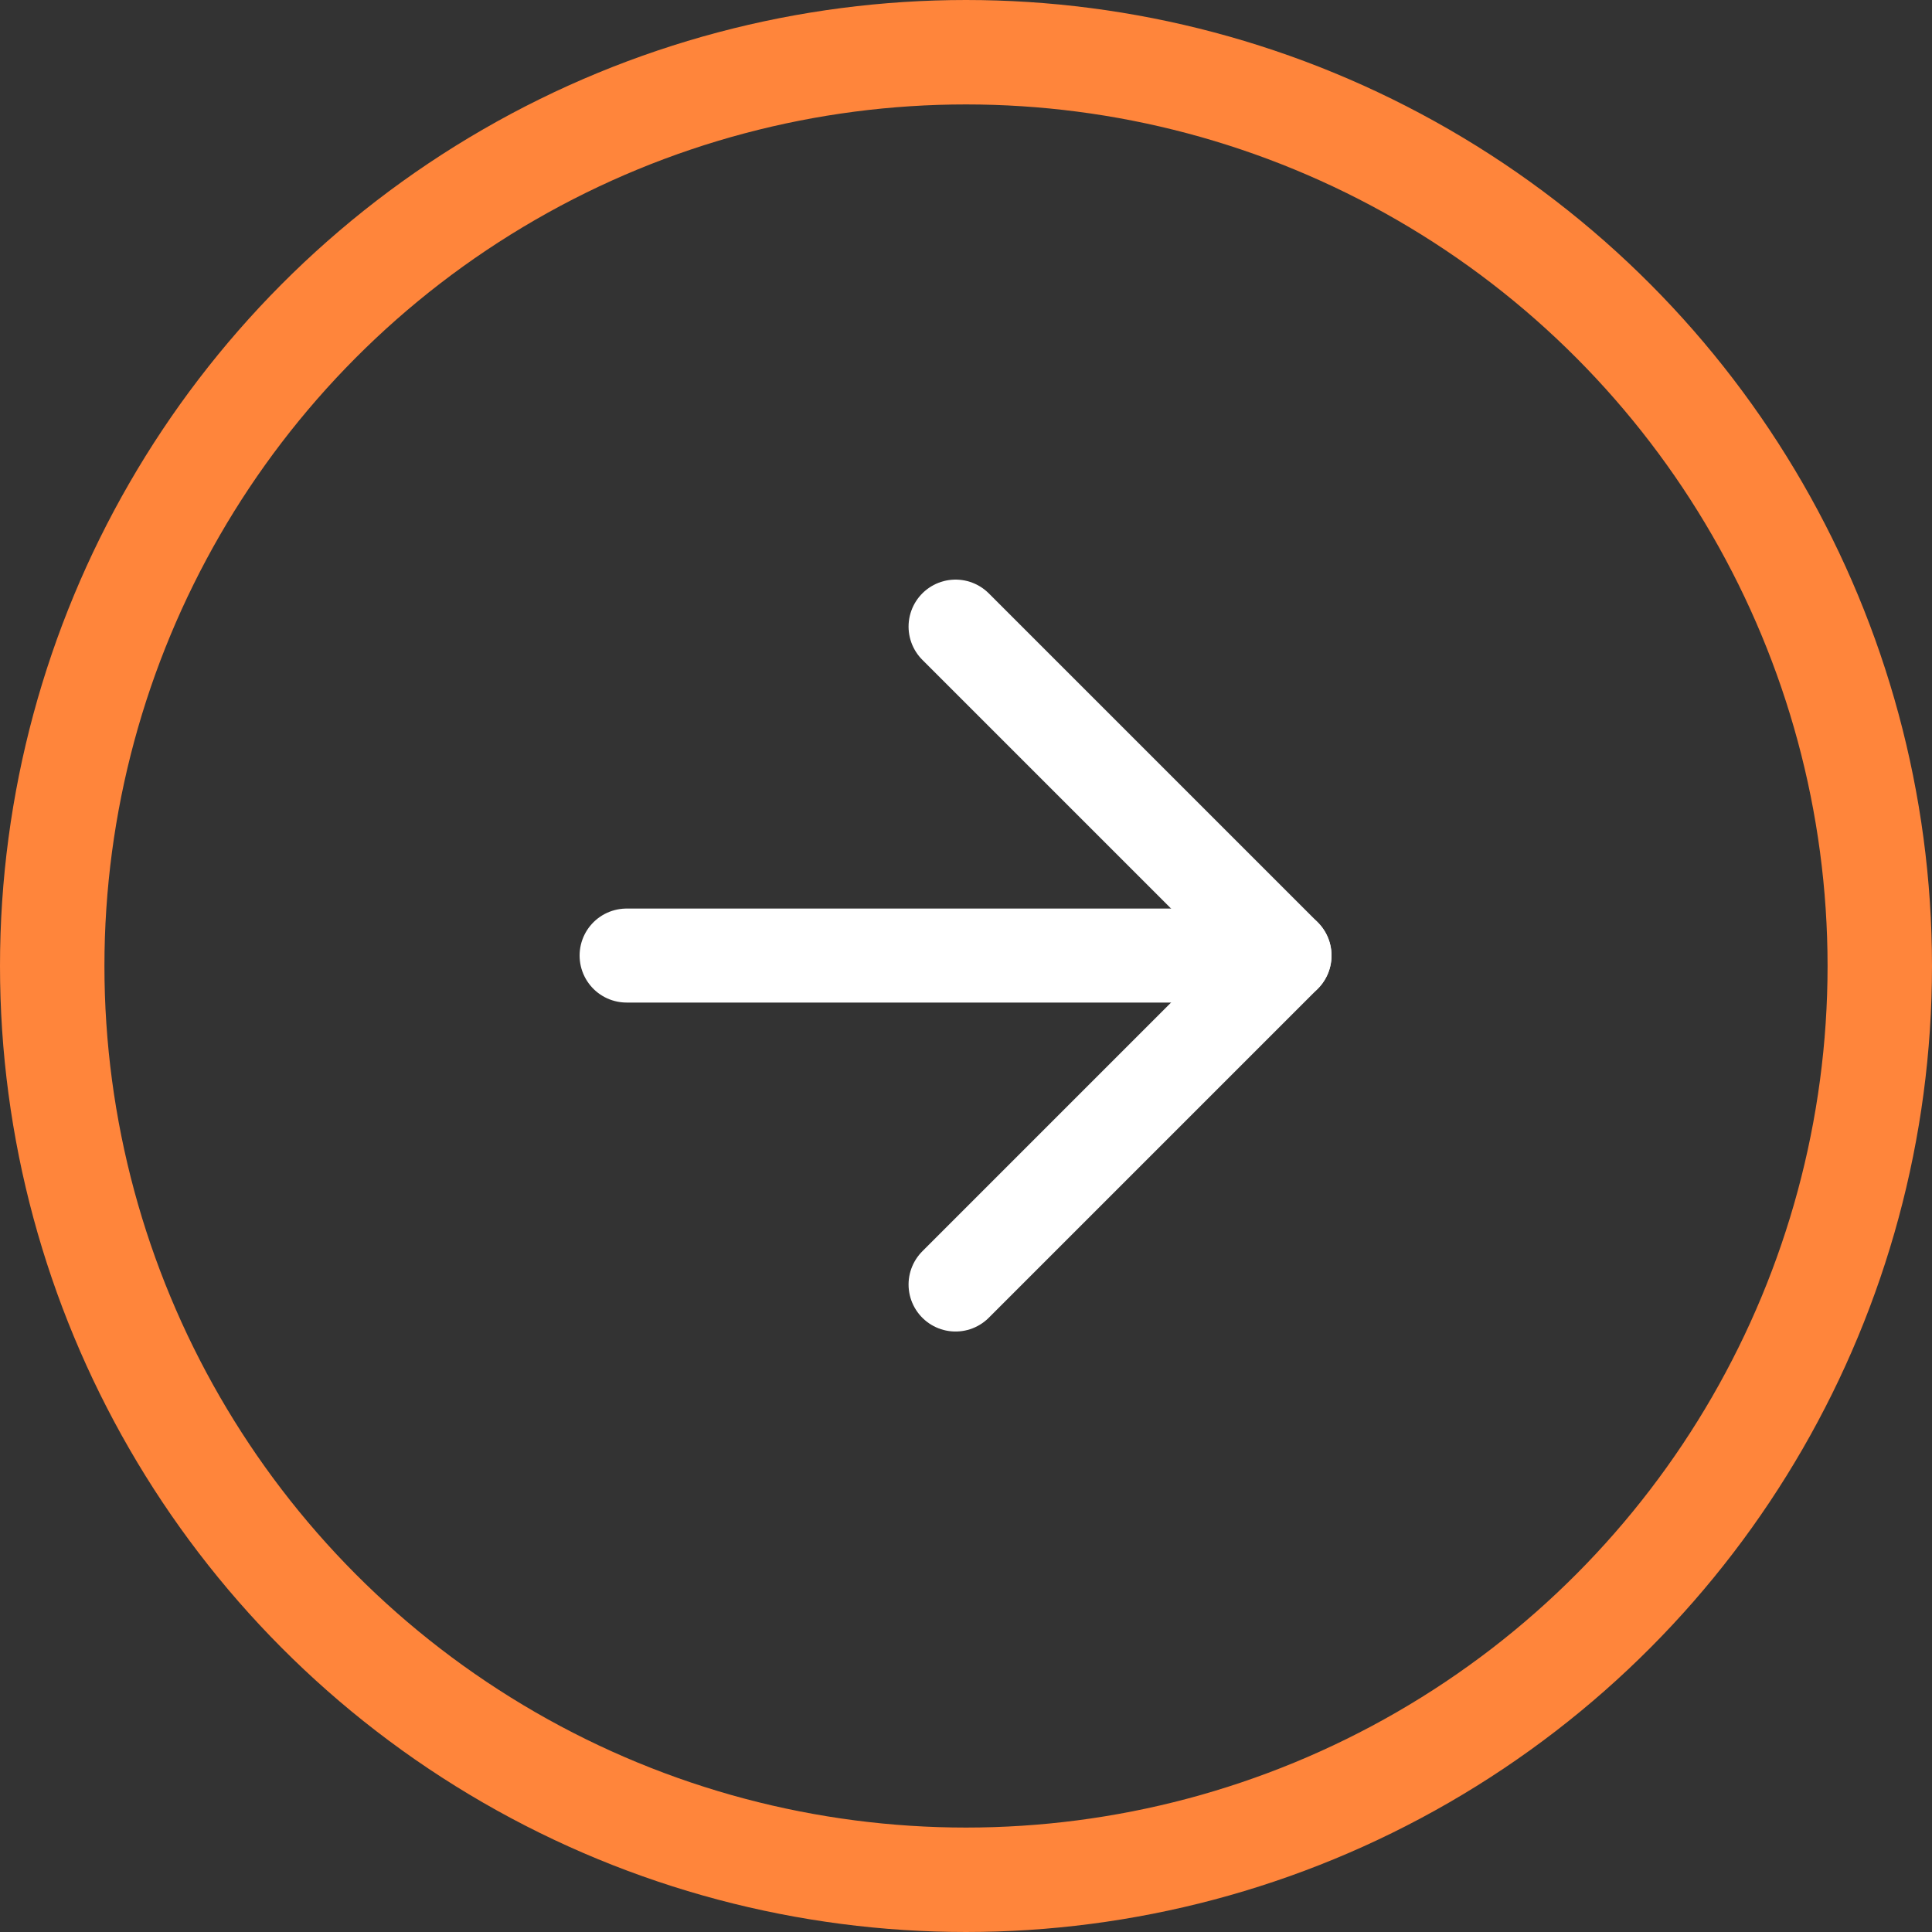 <svg width="37" height="37" viewBox="0 0 37 37" fill="none" xmlns="http://www.w3.org/2000/svg">
<rect x="0" y="0" width="37" height="37" fill="#333333" stroke="none"/>
<circle cx="18.5" cy="18.5" r="17.5" stroke="#FF853B" stroke-width="2"/>
<path d="M12 18.3H24.6" stroke="white" stroke-width="1.8" stroke-linecap="round" stroke-linejoin="round"/>
<path d="M18.3 12L24.6 18.3L18.3 24.6" stroke="white" stroke-width="1.8" stroke-linecap="round" stroke-linejoin="round"/>
</svg>
